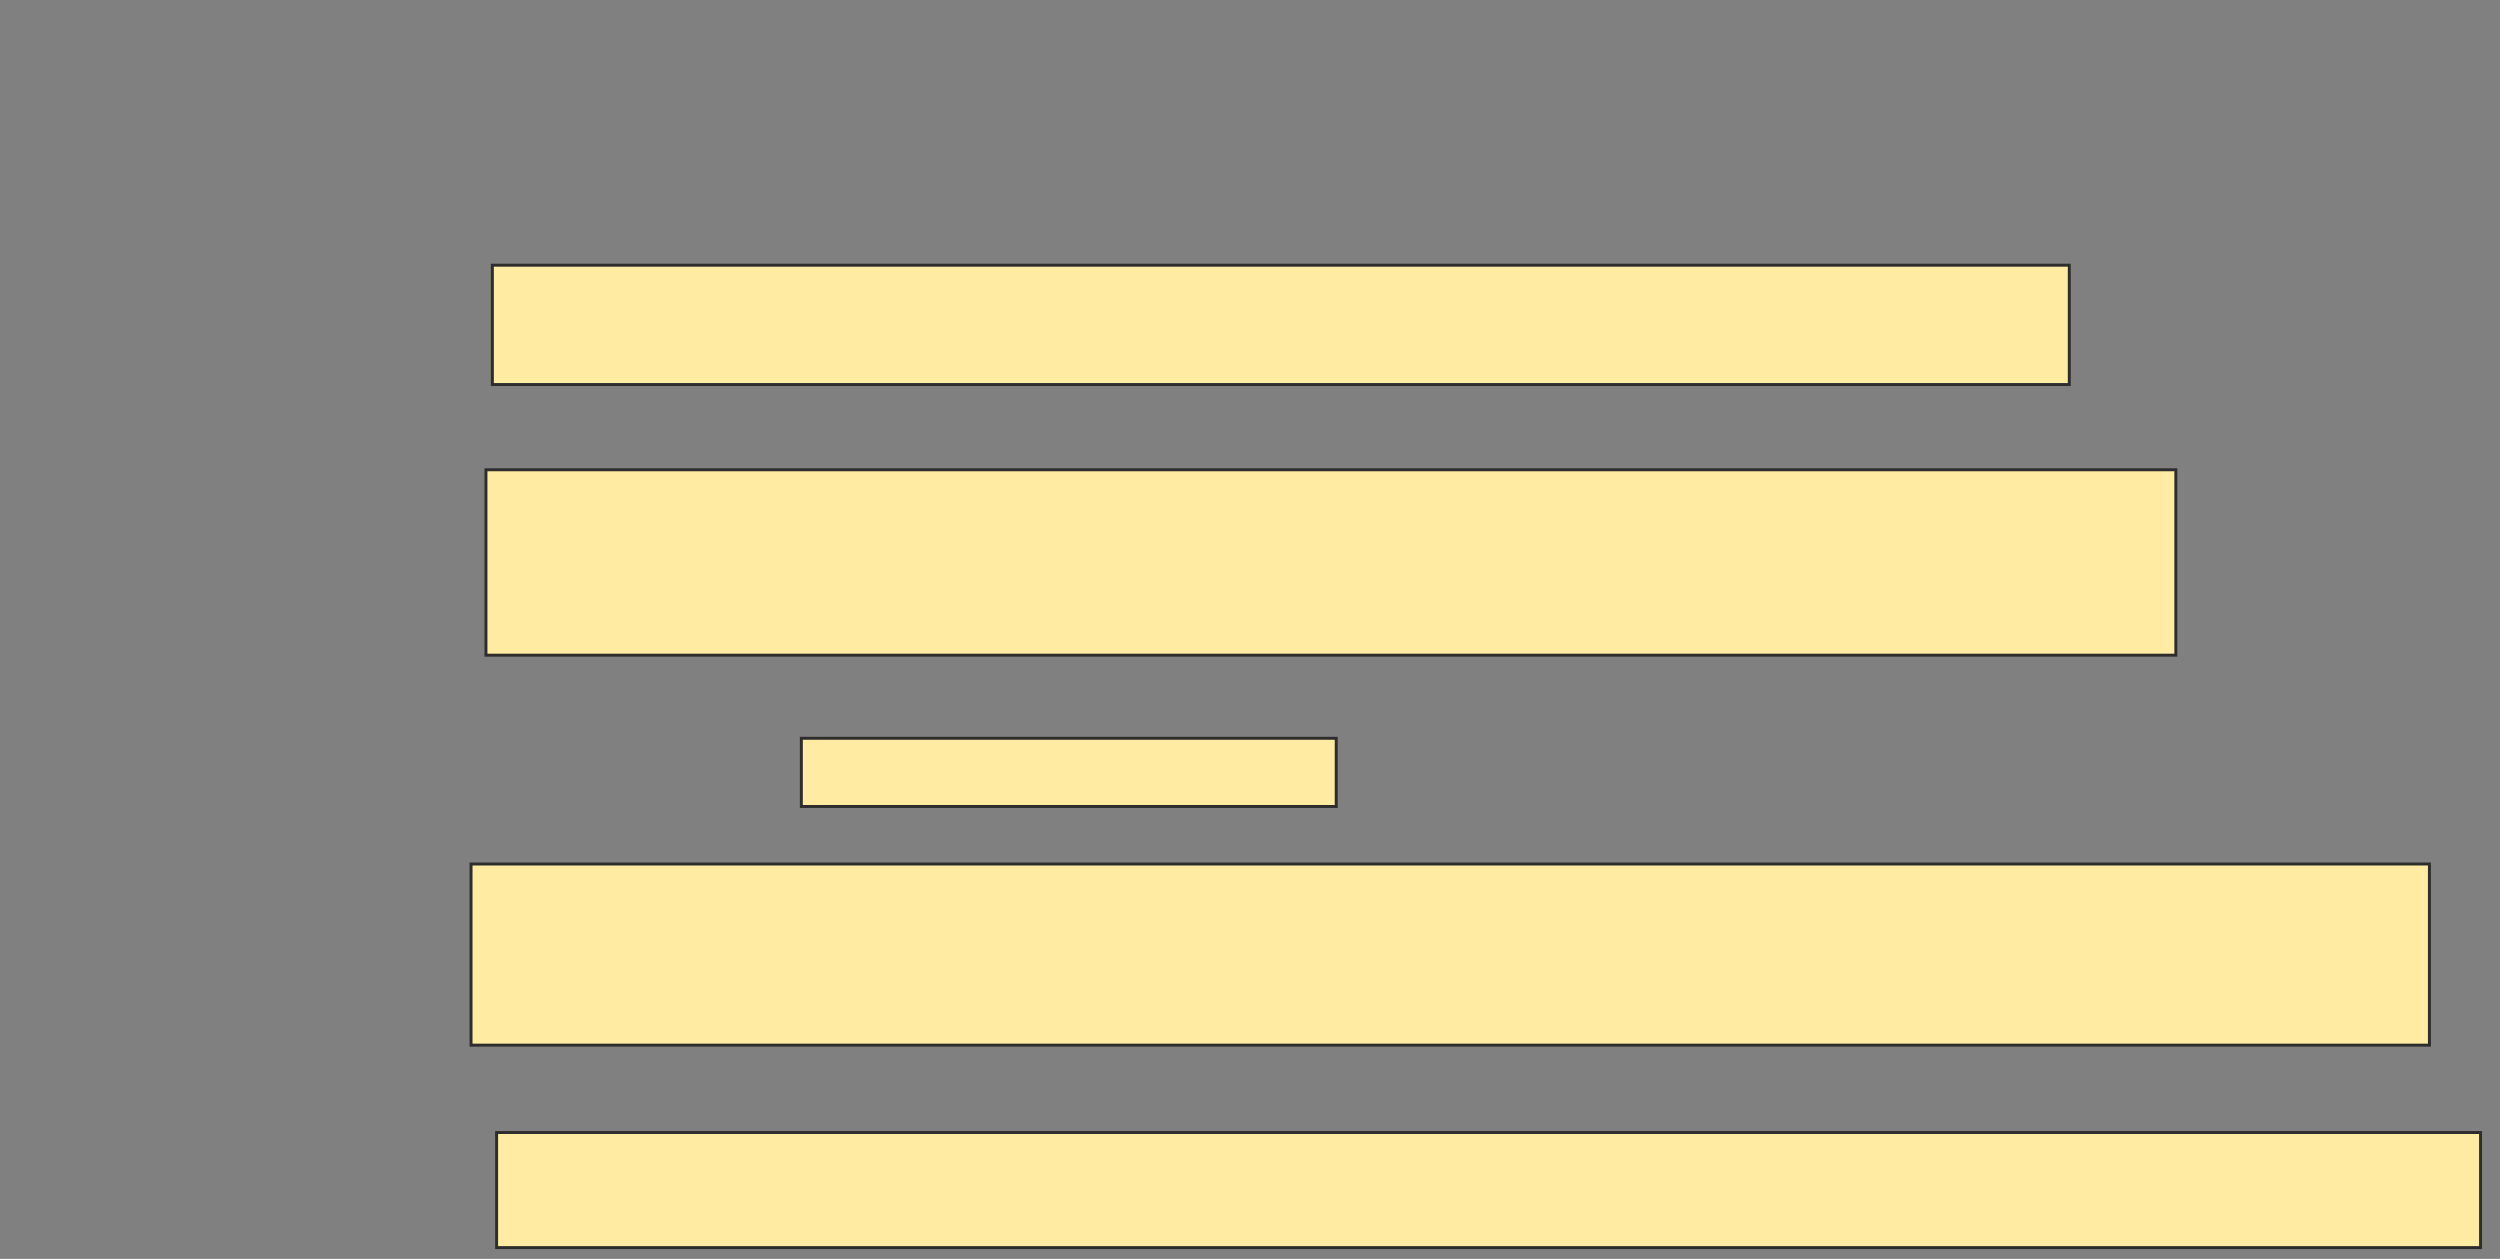 <svg xmlns="http://www.w3.org/2000/svg" width="844" height="425">
 <rect width="100%" height="100%" fill="#808080" stroke="none"/>
 <!-- Created with Image Occlusion Enhanced -->
 <g>
  <title>Labels</title>
 </g>
 <g>
  <title>Masks</title>
  
  <rect id="089024c9e08c4fadb43429e58fb3413b-ao-2" height="40.288" width="532.374" y="89.532" x="166.216" stroke="#2D2D2D" fill="#FFEBA2"/>
  <rect id="089024c9e08c4fadb43429e58fb3413b-ao-3" height="62.59" width="570.504" y="158.597" x="164.058" stroke="#2D2D2D" fill="#FFEBA2"/>
  <rect id="089024c9e08c4fadb43429e58fb3413b-ao-4" height="23.022" width="180.576" y="249.245" x="270.532" stroke="#2D2D2D" fill="#FFEBA2"/>
  <rect id="089024c9e08c4fadb43429e58fb3413b-ao-5" height="61.151" width="661.151" y="291.691" x="159.022" stroke="#2D2D2D" fill="#FFEBA2"/>
  <rect id="089024c9e08c4fadb43429e58fb3413b-ao-6" height="38.849" width="669.784" y="382.338" x="167.655" stroke="#2D2D2D" fill="#FFEBA2"/>
 </g>
</svg>